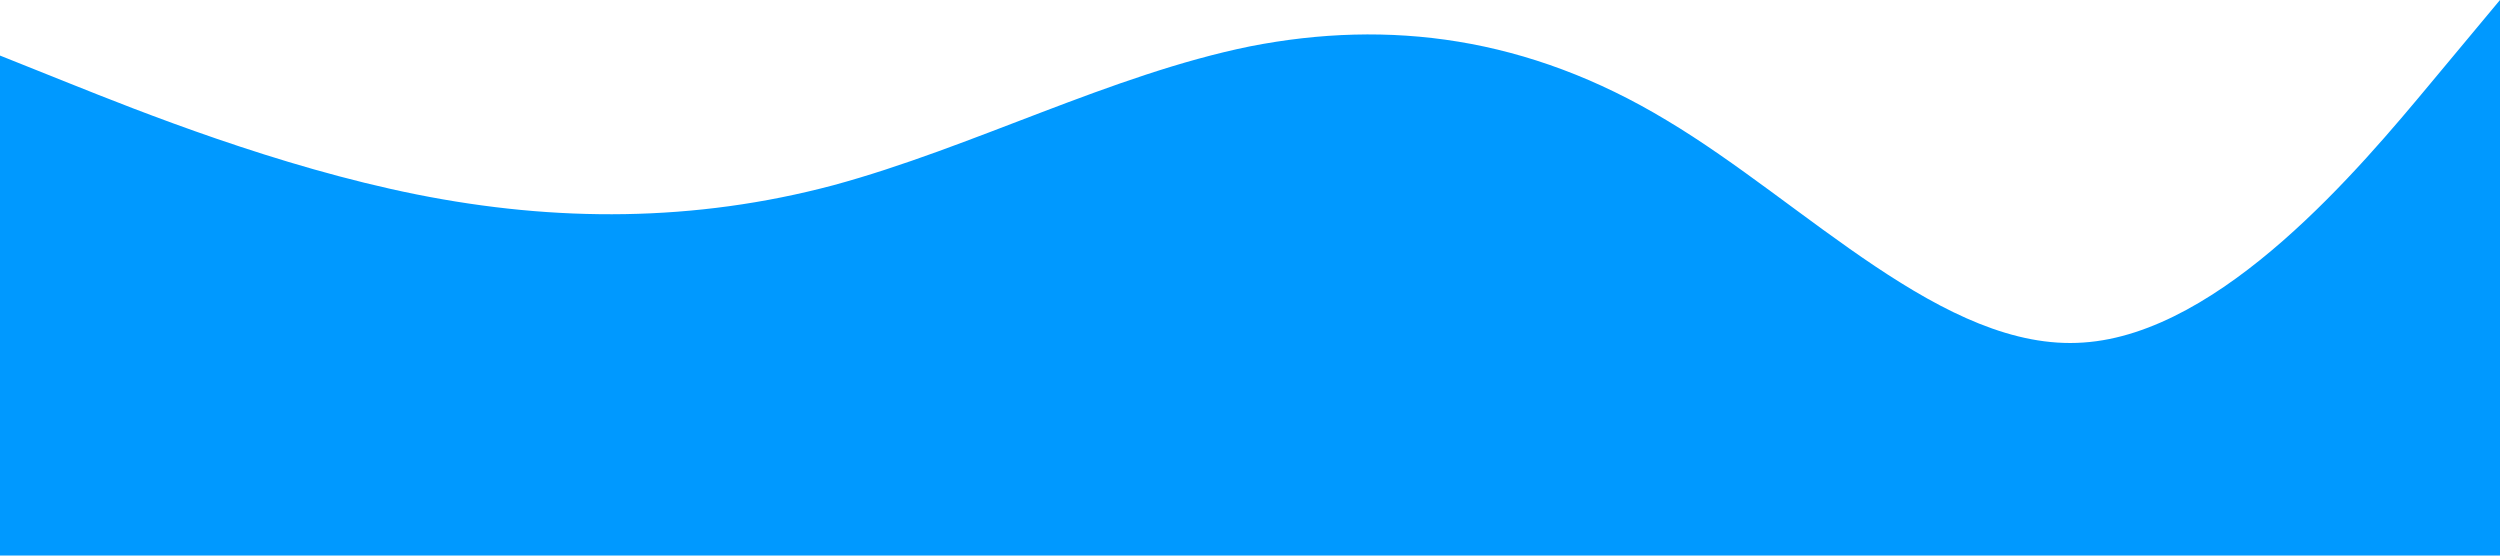 <?xml version="1.0" standalone="no"?><svg xmlns="http://www.w3.org/2000/svg" viewBox="0 0 1440 320"><path fill="#0099ff" fill-opacity="1" d="M0,32L40,48C80,64,160,96,240,112C320,128,400,128,480,106.7C560,85,640,43,720,26.7C800,11,880,21,960,69.3C1040,117,1120,203,1200,197.3C1280,192,1360,96,1400,48L1440,0L1440,320L1400,320C1360,320,1280,320,1200,320C1120,320,1040,320,960,320C880,320,800,320,720,320C640,320,560,320,480,320C400,320,320,320,240,320C160,320,80,320,40,320L0,320Z"></path></svg>